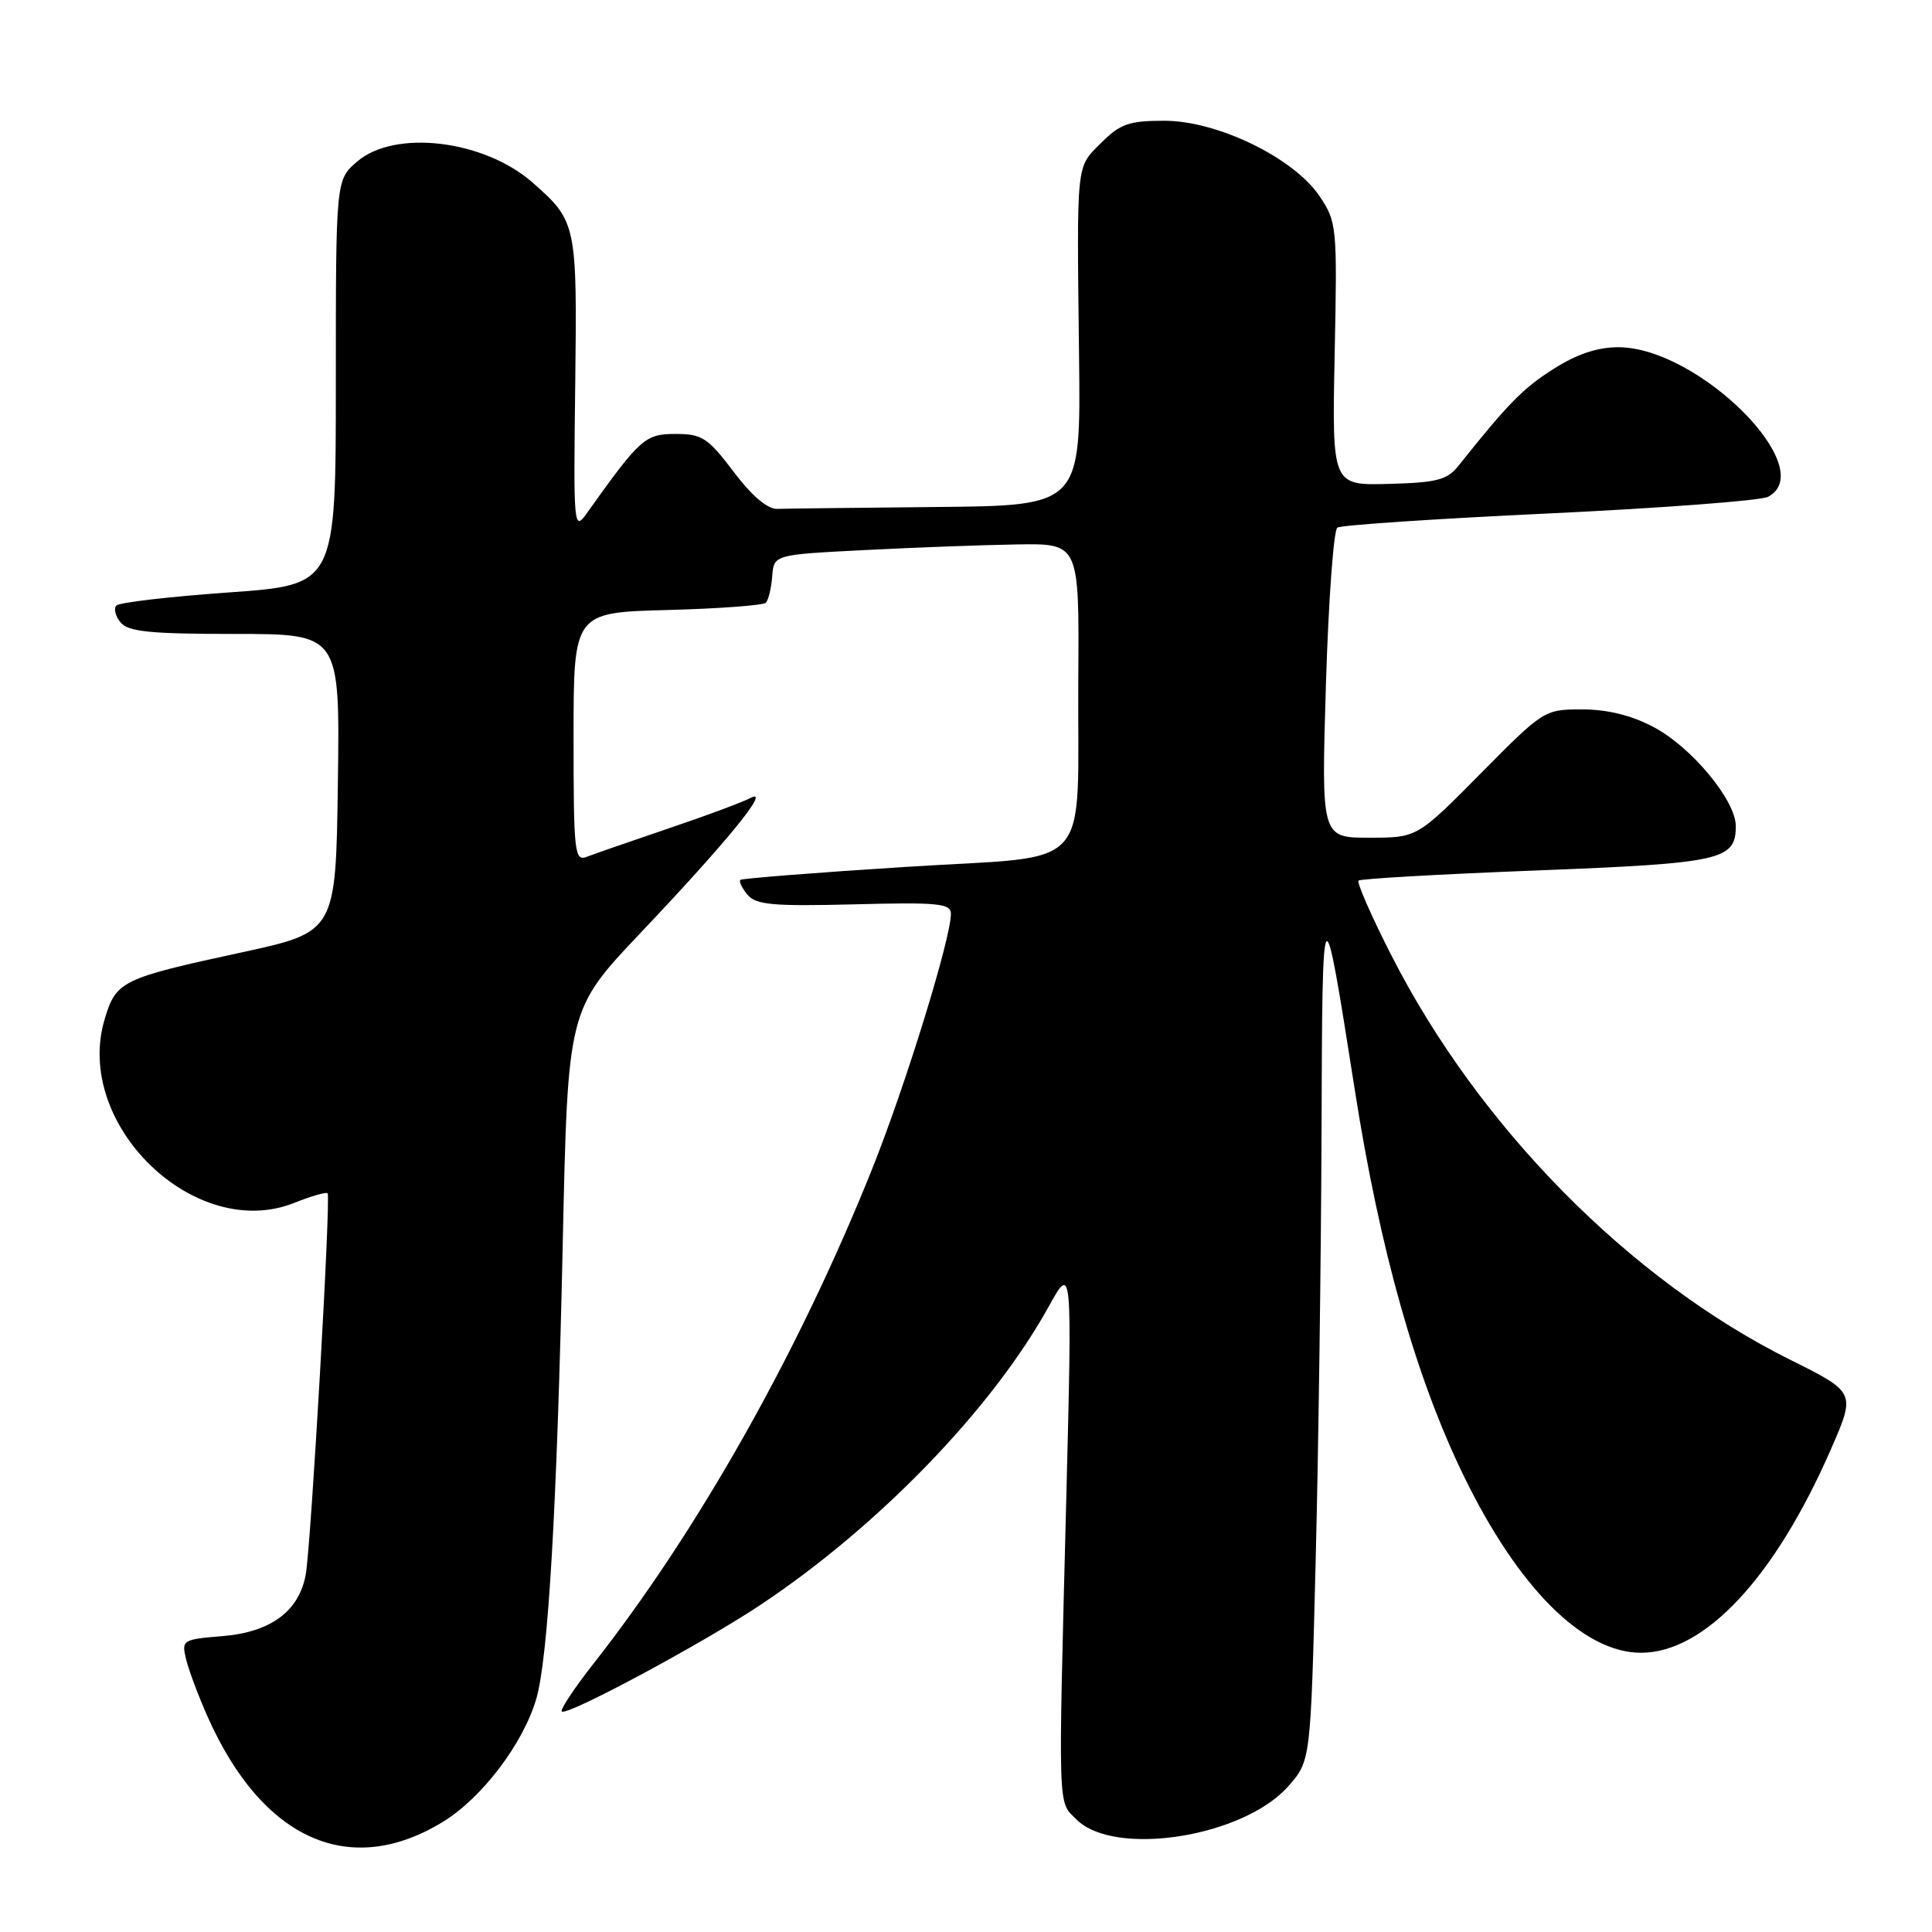 <?xml version="1.0" encoding="UTF-8" standalone="no"?>
<!DOCTYPE svg PUBLIC "-//W3C//DTD SVG 1.1//EN" "http://www.w3.org/Graphics/SVG/1.1/DTD/svg11.dtd" >
<svg xmlns="http://www.w3.org/2000/svg" xmlns:xlink="http://www.w3.org/1999/xlink" version="1.1" viewBox="0 0 256 256">
 <g >
 <path fill="currentColor"
d=" M 58.74 241.37 C 63.87 238.21 69.28 231.09 71.04 225.18 C 72.64 219.81 73.81 199.67 74.57 164.64 C 75.24 133.78 75.24 133.78 84.87 123.62 C 96.39 111.47 102.26 104.27 99.44 105.74 C 98.37 106.30 93.45 108.13 88.50 109.80 C 83.55 111.48 78.71 113.16 77.75 113.53 C 76.13 114.16 76.00 113.02 76.00 97.69 C 76.00 81.16 76.00 81.16 88.42 80.83 C 95.25 80.65 101.12 80.21 101.47 79.87 C 101.82 79.52 102.20 77.94 102.32 76.37 C 102.54 73.50 102.54 73.50 114.52 72.89 C 121.11 72.55 130.21 72.21 134.75 72.14 C 143.00 72.00 143.00 72.00 142.88 89.75 C 142.71 116.17 145.37 113.25 119.99 114.87 C 108.17 115.62 98.32 116.40 98.11 116.59 C 97.89 116.79 98.31 117.67 99.04 118.55 C 100.16 119.90 102.39 120.10 113.19 119.83 C 124.33 119.54 126.00 119.71 126.00 121.08 C 126.00 124.37 119.95 143.97 115.52 155.00 C 105.86 179.10 92.54 202.75 78.66 220.42 C 76.10 223.68 74.20 226.54 74.44 226.78 C 75.09 227.43 93.00 217.82 100.76 212.66 C 116.40 202.25 131.45 186.69 138.94 173.16 C 142.07 167.50 142.07 167.50 141.29 198.50 C 140.21 240.80 140.14 238.59 142.64 241.09 C 147.68 246.12 164.79 243.42 170.73 236.66 C 173.67 233.30 173.67 233.30 174.33 206.90 C 174.70 192.38 175.05 166.78 175.11 150.00 C 175.22 117.27 175.25 117.24 179.53 144.50 C 182.85 165.67 187.61 182.52 193.95 195.56 C 201.19 210.43 209.77 219.00 217.44 219.00 C 225.89 219.00 235.20 209.02 242.62 192.00 C 245.89 184.50 245.89 184.50 237.20 180.17 C 215.95 169.59 195.96 149.33 184.39 126.64 C 181.72 121.41 179.75 116.93 180.02 116.68 C 180.28 116.44 190.91 115.83 203.64 115.34 C 228.15 114.38 230.00 113.97 230.00 109.46 C 230.00 106.05 224.13 98.98 219.09 96.33 C 216.16 94.78 212.99 94.00 209.64 94.00 C 204.63 94.00 204.53 94.07 196.19 102.50 C 187.78 111.00 187.78 111.00 181.43 111.00 C 175.08 111.00 175.08 111.00 175.69 90.75 C 176.03 79.61 176.71 70.23 177.21 69.91 C 177.71 69.58 190.35 68.73 205.31 68.03 C 220.26 67.32 233.29 66.33 234.25 65.84 C 241.26 62.21 225.10 46.03 214.45 46.01 C 211.69 46.00 208.94 46.92 205.86 48.88 C 201.82 51.44 199.86 53.43 193.26 61.71 C 191.76 63.60 190.40 63.95 184.00 64.12 C 176.50 64.32 176.50 64.32 176.85 46.91 C 177.20 30.00 177.14 29.40 174.85 26.00 C 171.43 20.91 161.32 16.00 154.27 16.00 C 149.61 16.00 148.43 16.41 145.92 18.92 C 142.55 22.30 142.68 21.09 142.98 47.25 C 143.21 67.00 143.21 67.00 124.11 67.18 C 113.60 67.28 104.09 67.39 102.99 67.43 C 101.70 67.47 99.62 65.71 97.20 62.50 C 93.79 58.00 93.03 57.50 89.51 57.50 C 85.47 57.50 84.82 58.09 77.74 68.03 C 76.03 70.42 75.98 69.86 76.22 51.00 C 76.48 29.70 76.40 29.31 70.57 24.19 C 64.11 18.52 52.30 17.12 47.31 21.42 C 44.50 23.84 44.50 23.84 44.50 50.67 C 44.50 77.50 44.50 77.50 30.33 78.50 C 22.53 79.05 15.83 79.83 15.43 80.23 C 15.04 80.63 15.28 81.64 15.98 82.48 C 17.00 83.71 19.91 84.00 31.14 84.00 C 45.04 84.00 45.04 84.00 44.77 103.75 C 44.50 123.49 44.50 123.49 32.01 126.20 C 16.10 129.64 15.38 129.99 13.87 135.04 C 9.69 148.98 25.86 164.64 39.01 159.38 C 41.25 158.48 43.23 157.92 43.41 158.12 C 43.86 158.63 41.21 204.67 40.52 208.59 C 39.65 213.47 35.91 216.26 29.52 216.79 C 24.17 217.23 24.04 217.31 24.66 219.87 C 25.01 221.32 26.30 224.75 27.52 227.50 C 34.79 243.82 46.39 248.97 58.74 241.37 Z "/>
</g>
</svg>